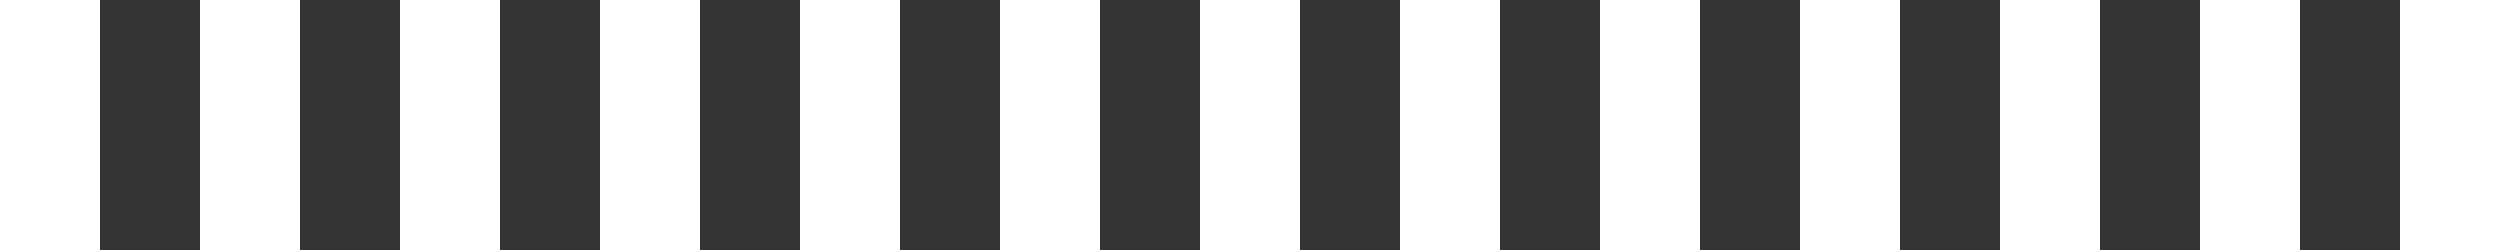 <?xml version="1.0" encoding="UTF-8" standalone="no"?>
<svg xmlns:xlink="http://www.w3.org/1999/xlink" height="5.0px" width="50.0px" xmlns="http://www.w3.org/2000/svg">
  <rect width="100%" height="100%" fill="#333333" stroke="none"/>
  <g transform="matrix(1, 0, 0, 1, 0.0, 0.0)">
    <path d="M2.0 0.0 L2.0 5.0 0.0 5.0 0.0 0.0 2.0 0.0 M18.0 0.0 L18.0 5.0 16.0 5.0 16.0 0.0 18.0 0.0 M6.0 0.0 L6.0 5.0 4.0 5.0 4.0 0.0 6.0 0.0 M10.0 0.0 L10.0 5.0 8.0 5.0 8.0 0.0 10.0 0.0 M14.0 0.0 L14.0 5.0 12.0 5.0 12.0 0.0 14.0 0.0 M38.0 0.0 L38.0 5.0 36.0 5.0 36.0 0.0 38.0 0.0 M26.0 0.0 L26.0 5.0 24.0 5.0 24.0 0.0 26.0 0.0 M28.0 0.0 L30.0 0.0 30.0 5.0 28.0 5.0 28.0 0.0 M34.0 0.0 L34.0 5.0 32.0 5.0 32.0 0.0 34.0 0.0 M22.0 0.0 L22.0 5.0 20.0 5.0 20.0 0.0 22.0 0.0 M50.0 0.0 L50.0 5.0 48.0 5.0 48.0 0.0 50.0 0.0 M46.0 0.0 L46.0 5.0 44.0 5.0 44.0 0.0 46.0 0.0 M42.0 0.0 L42.0 5.0 40.0 5.0 40.0 0.0 42.0 0.0" fill="#ffffff" fill-rule="evenodd" stroke="none"/>
  </g>
</svg>
